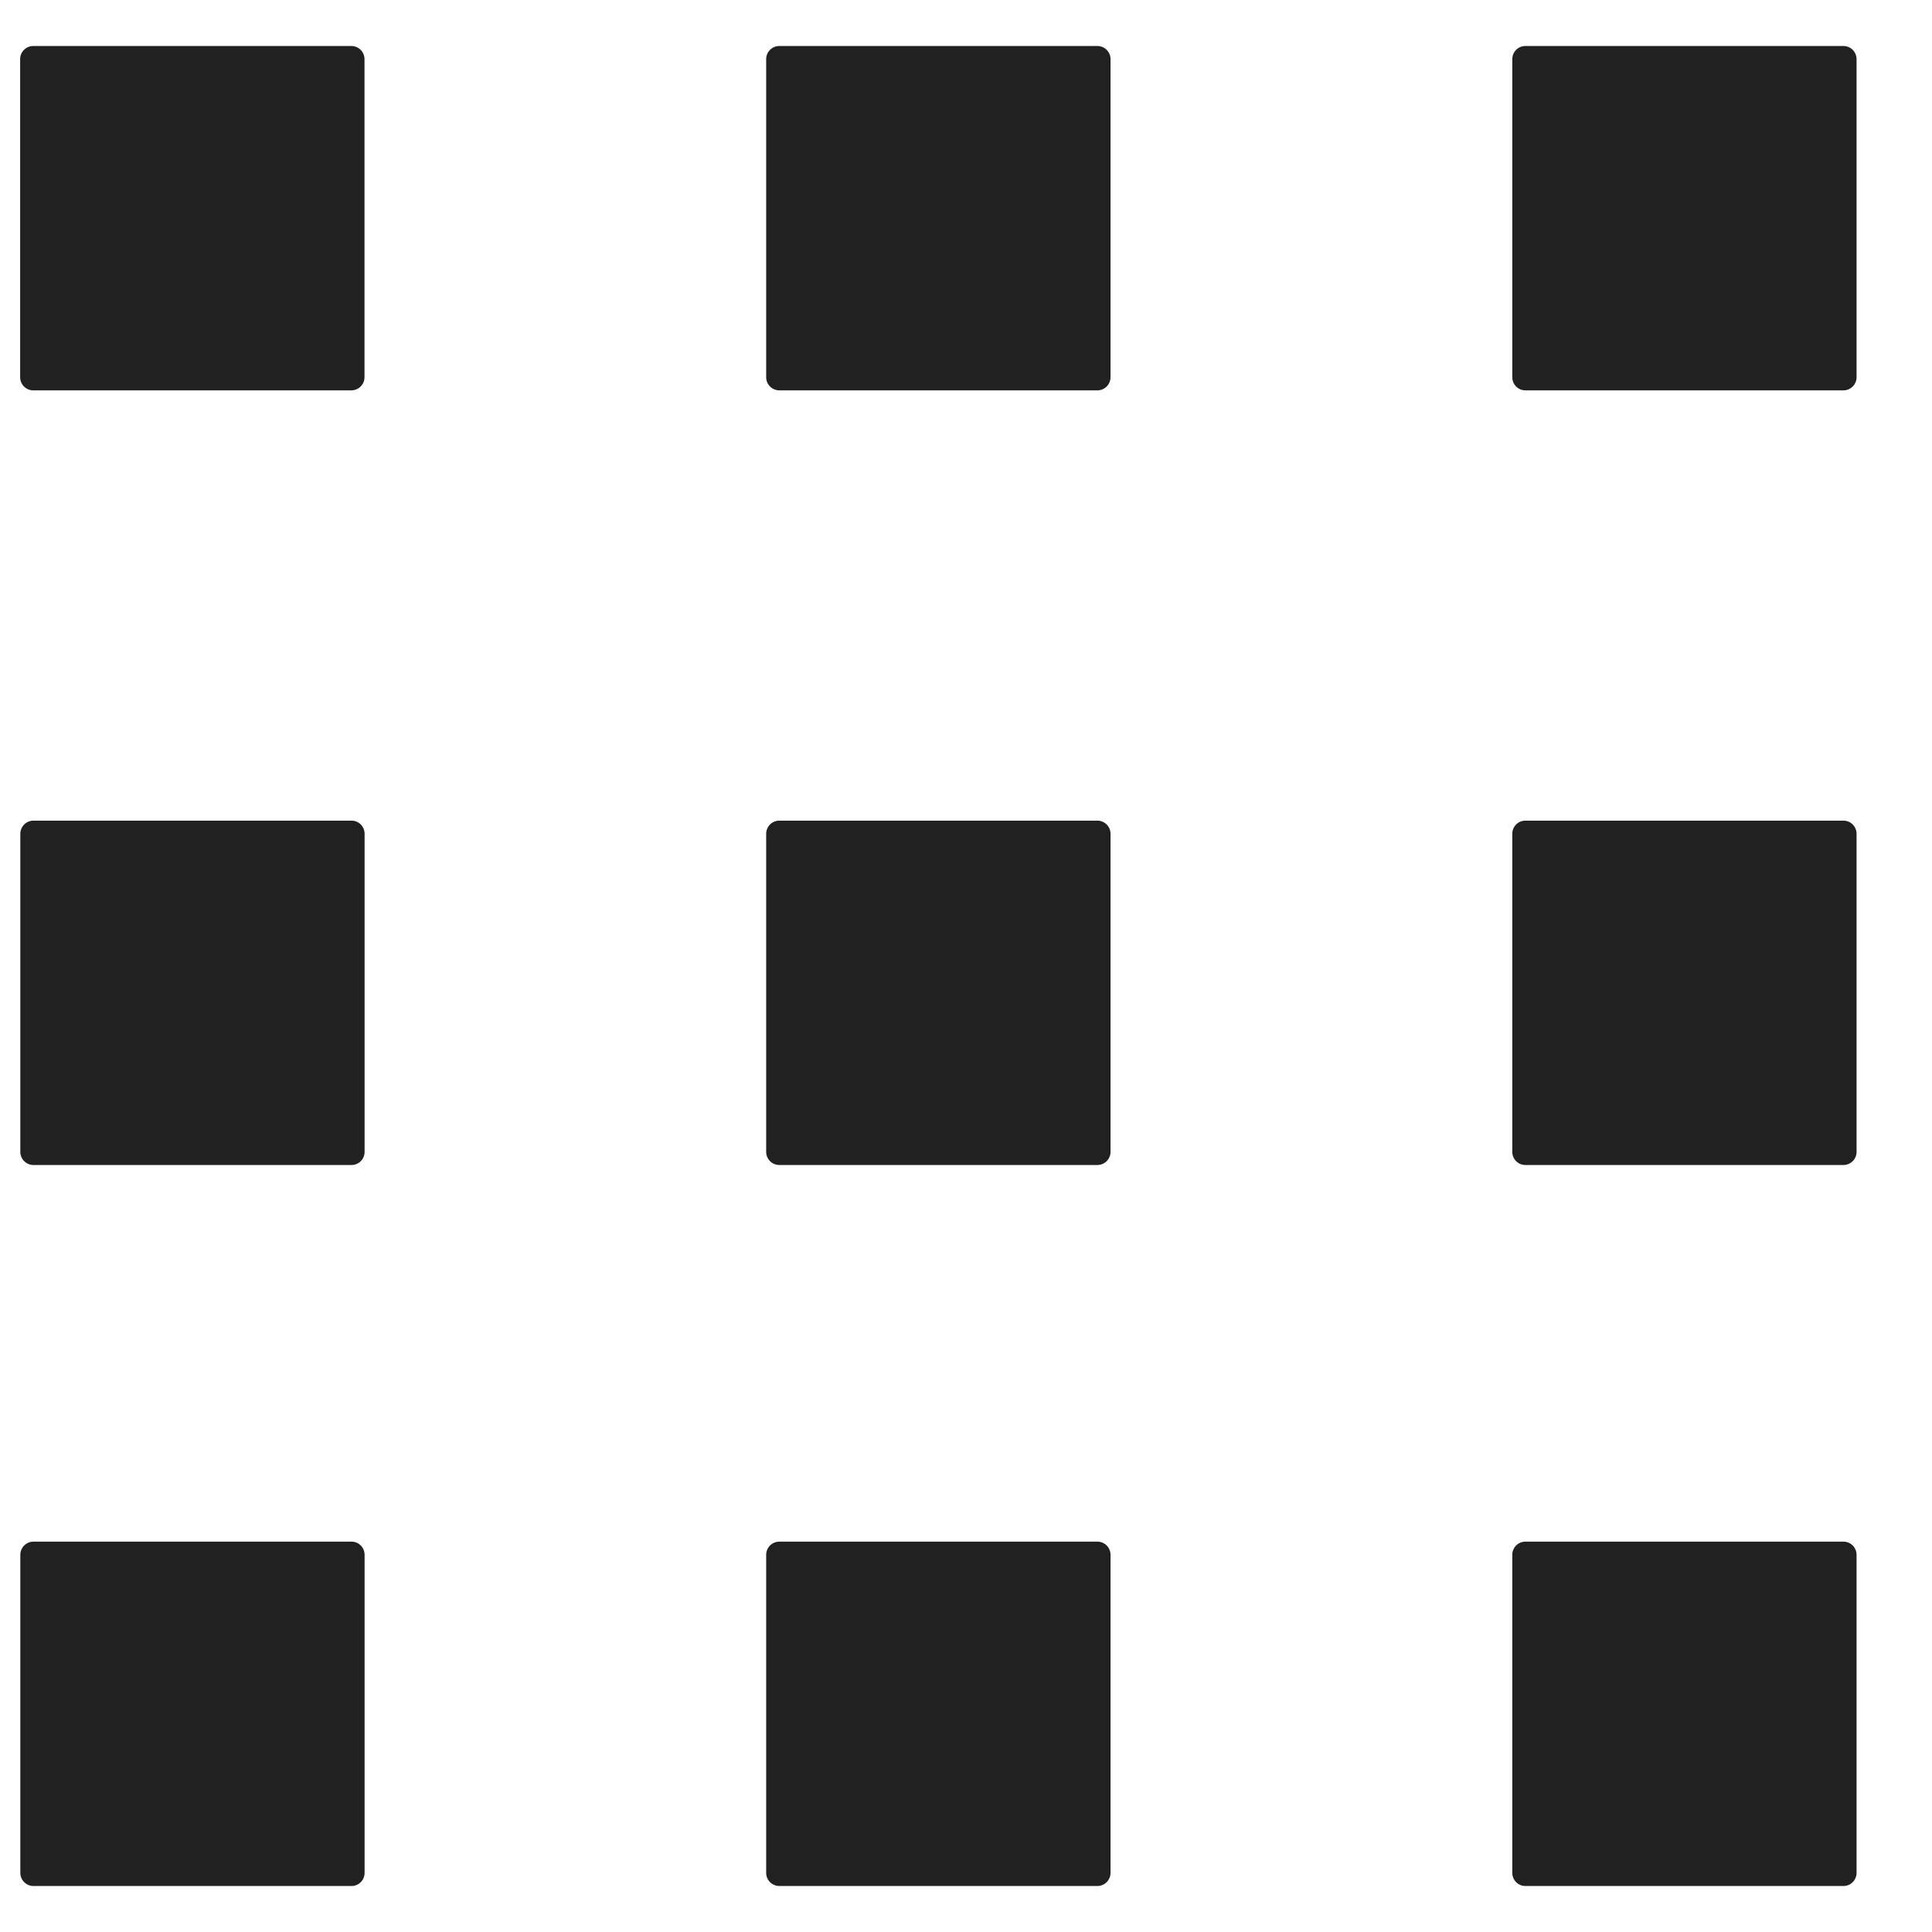 <svg width="21" height="21" viewBox="0 0 21 21" fill="none" xmlns="http://www.w3.org/2000/svg">
<path d="M3.819 0.5H0.361C0.283 0.5 0.219 0.564 0.219 0.643V4.1C0.219 4.179 0.283 4.243 0.361 4.243H3.819C3.898 4.243 3.962 4.179 3.962 4.1V0.643C3.962 0.564 3.898 0.5 3.819 0.5Z" fill="#212121"/>
<path d="M11.928 0.5H8.471C8.392 0.5 8.328 0.564 8.328 0.643V4.1C8.328 4.179 8.392 4.243 8.471 4.243H11.928C12.007 4.243 12.071 4.179 12.071 4.1V0.643C12.071 0.564 12.007 0.5 11.928 0.5Z" fill="#212121"/>
<path d="M20.038 0.5H16.58C16.501 0.5 16.438 0.564 16.438 0.643V4.1C16.438 4.179 16.501 4.243 16.58 4.243H20.038C20.116 4.243 20.18 4.179 20.18 4.1V0.643C20.18 0.564 20.116 0.5 20.038 0.5Z" fill="#212121"/>
<path d="M3.821 8.92H0.363C0.285 8.92 0.221 8.984 0.221 9.063V12.521C0.221 12.599 0.285 12.663 0.363 12.663H3.821C3.9 12.663 3.963 12.599 3.963 12.521V9.063C3.963 8.984 3.9 8.92 3.821 8.92Z" fill="#212121"/>
<path d="M11.928 8.92H8.471C8.392 8.92 8.328 8.984 8.328 9.063V12.521C8.328 12.599 8.392 12.663 8.471 12.663H11.928C12.007 12.663 12.071 12.599 12.071 12.521V9.063C12.071 8.984 12.007 8.92 11.928 8.92Z" fill="#212121"/>
<path d="M20.038 8.92H16.58C16.501 8.92 16.438 8.984 16.438 9.063V12.521C16.438 12.599 16.501 12.663 16.58 12.663H20.038C20.116 12.663 20.18 12.599 20.18 12.521V9.063C20.18 8.984 20.116 8.92 20.038 8.92Z" fill="#212121"/>
<path d="M3.821 16.757H0.363C0.285 16.757 0.221 16.821 0.221 16.9V20.357C0.221 20.436 0.285 20.5 0.363 20.5H3.821C3.9 20.5 3.963 20.436 3.963 20.357V16.9C3.963 16.821 3.9 16.757 3.821 16.757Z" fill="#212121"/>
<path d="M11.928 16.757H8.471C8.392 16.757 8.328 16.821 8.328 16.9V20.357C8.328 20.436 8.392 20.5 8.471 20.5H11.928C12.007 20.5 12.071 20.436 12.071 20.357V16.9C12.071 16.821 12.007 16.757 11.928 16.757Z" fill="#212121"/>
<path d="M20.038 16.757H16.58C16.501 16.757 16.438 16.821 16.438 16.9V20.357C16.438 20.436 16.501 20.5 16.58 20.5H20.038C20.116 20.5 20.18 20.436 20.18 20.357V16.9C20.18 16.821 20.116 16.757 20.038 16.757Z" fill="#212121"/>
</svg>
